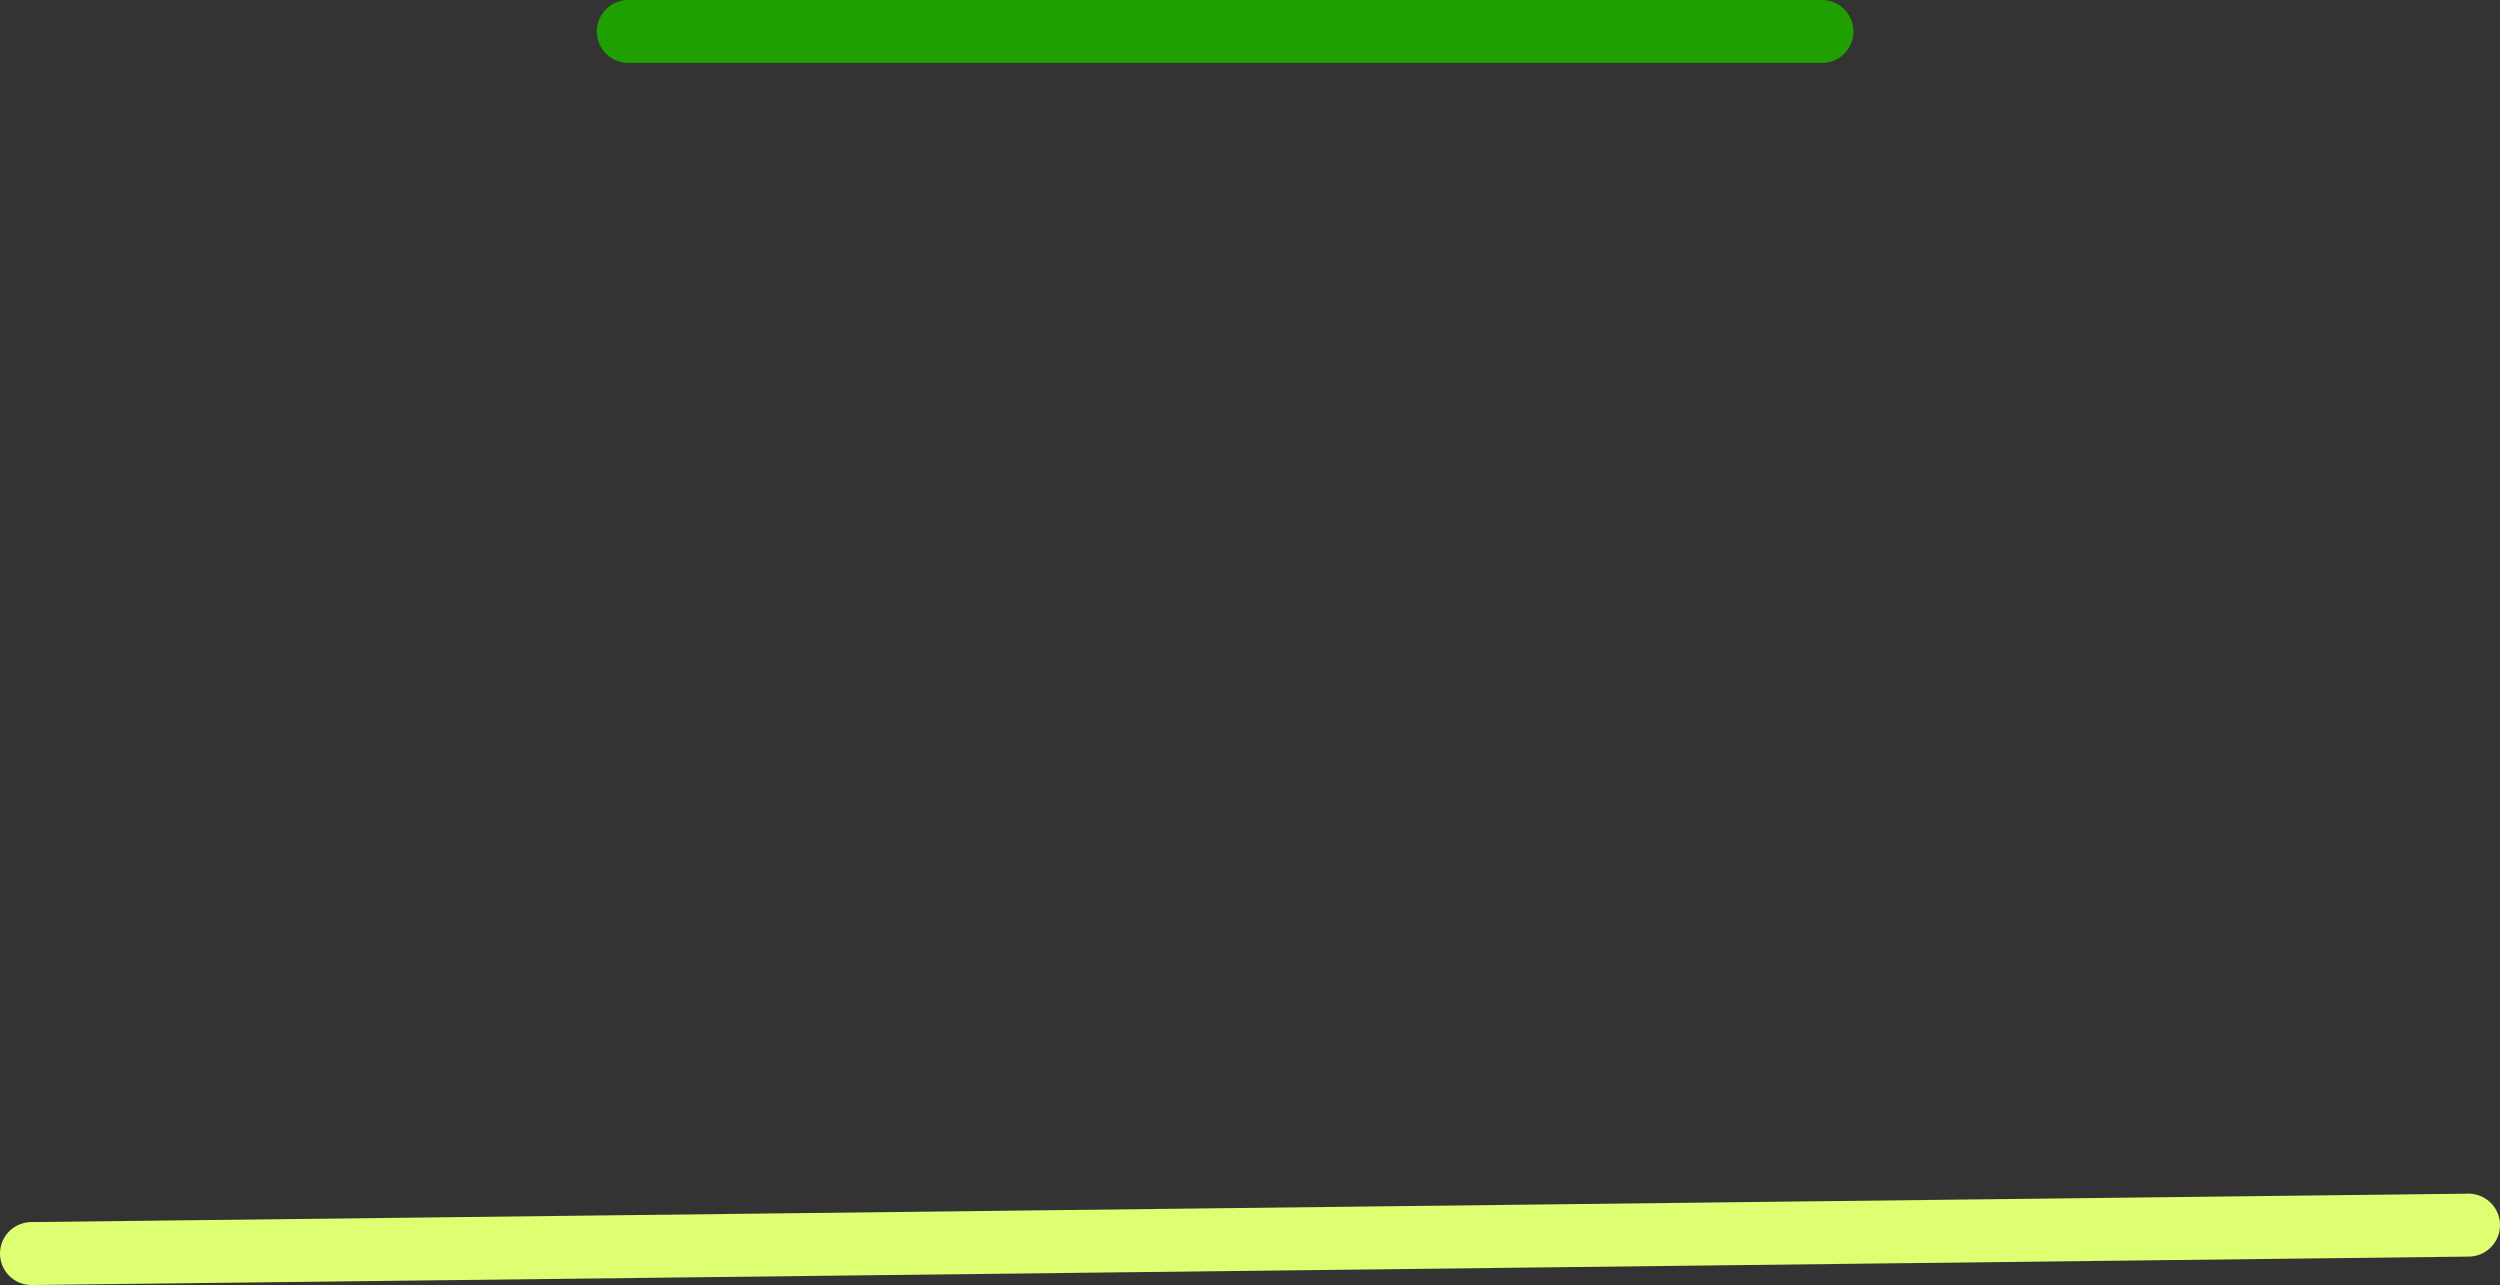 <svg version="1.1" xmlns="http://www.w3.org/2000/svg" xmlns:xlink="http://www.w3.org/1999/xlink" width="99.306" height="51.044" viewBox="0,0,99.306,51.044"><rect x="0" y="0" width="99.306" height="51.044" fill="#333333" stroke="none"/><g transform="translate(-190.629,-154.28)"><g data-paper-data="{&quot;isPaintingLayer&quot;:true}" fill="none" fill-rule="nonzero" stroke-width="2.5" stroke-linecap="round" stroke-linejoin="miter" stroke-miterlimit="10" stroke-dasharray="" stroke-dashoffset="0" style="mix-blend-mode: normal"><path d="M215.587,155.53h47.415" stroke="#1fa000"/><path d="M191.879,204.074l96.806,-1.129" stroke="#dfff73"/></g></g></svg>